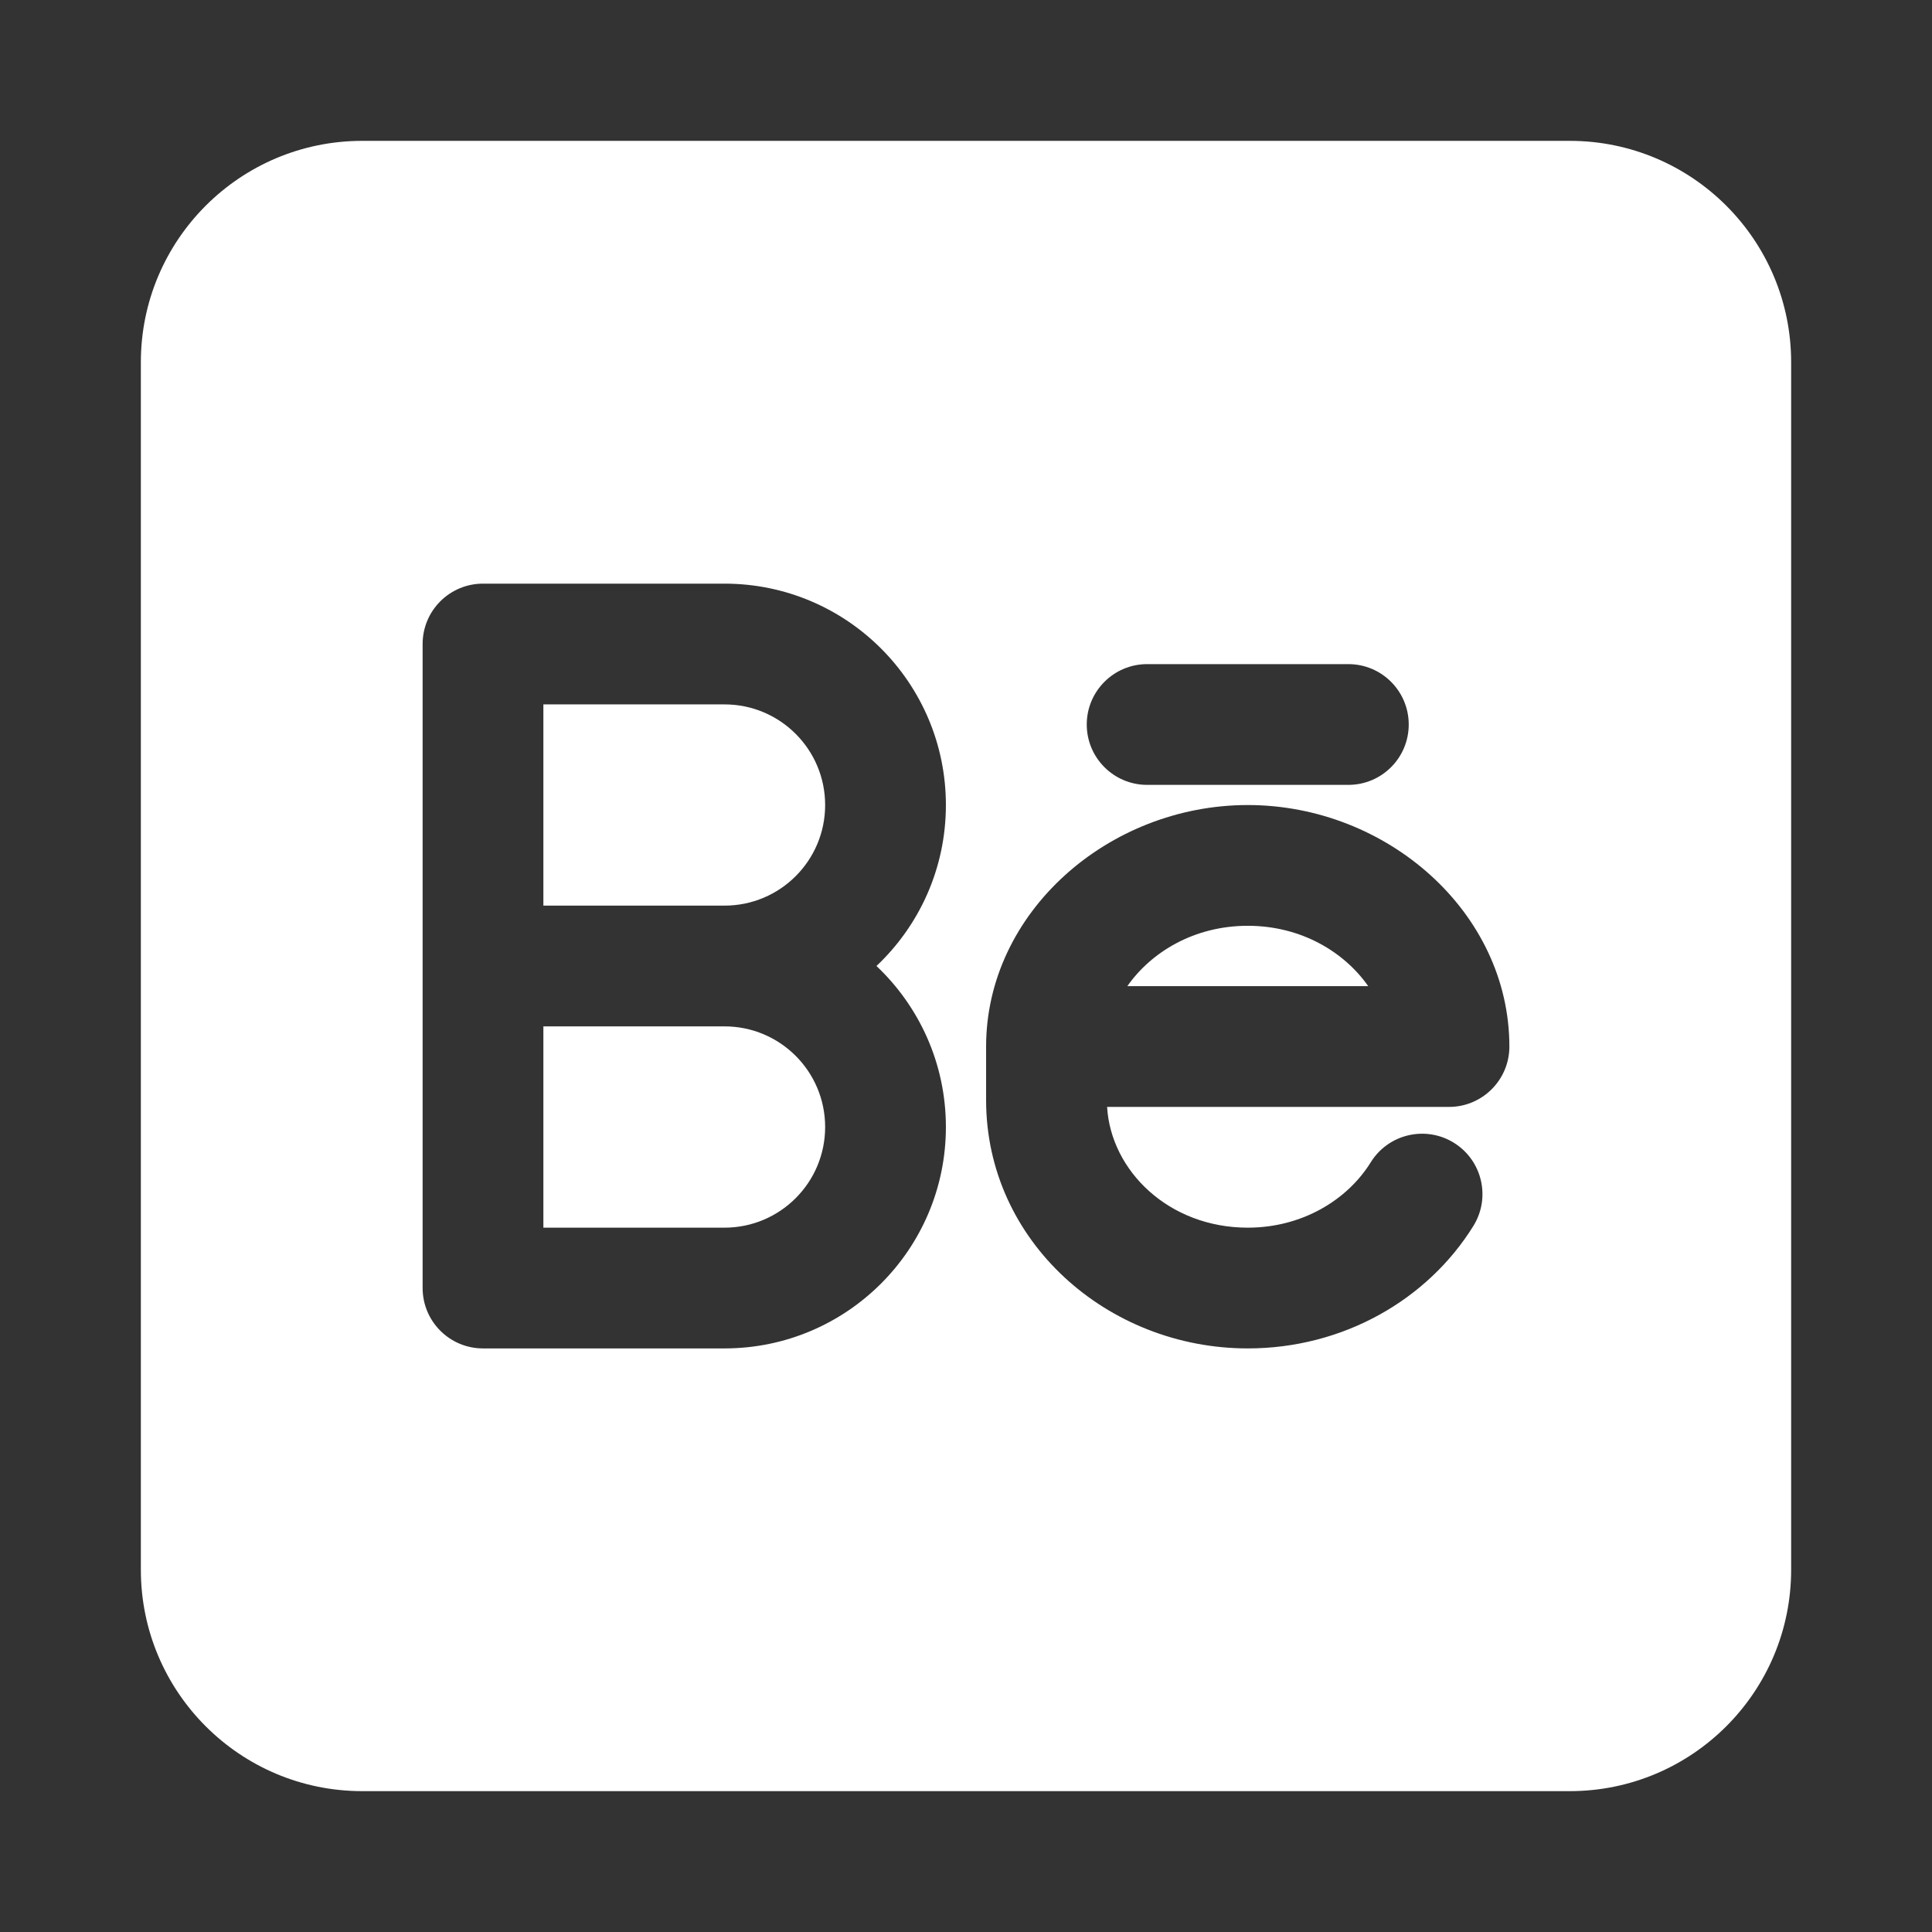 <svg width="32" height="32" viewBox="0 0 32 32" fill="none" xmlns="http://www.w3.org/2000/svg">
<rect x="0" y="0" width="32" height="32" fill="#333333" stroke="none"/>
<g id="behance-02">
<path id="Vector" fill-rule="evenodd" clip-rule="evenodd" d="M6 2.333C3.975 2.333 2.333 3.975 2.333 6V26C2.333 28.025 3.975 29.667 6 29.667H26C28.025 29.667 29.667 28.025 29.667 26V6C29.667 3.975 28.025 2.333 26 2.333H6ZM8 9.667C7.448 9.667 7 10.114 7 10.667V21.334C7 21.886 7.448 22.334 8 22.334H12C14.025 22.334 15.667 20.692 15.667 18.667C15.667 17.616 15.225 16.669 14.517 16C15.225 15.332 15.667 14.384 15.667 13.334C15.667 11.309 14.025 9.667 12 9.667H8ZM13.667 13.334C13.667 14.254 12.921 15 12 15H9V11.667H12C12.921 11.667 13.667 12.413 13.667 13.334ZM12 17H9V20.334H12C12.921 20.334 13.667 19.587 13.667 18.667C13.667 17.746 12.921 17 12 17ZM19 11C18.448 11 18 11.448 18 12C18 12.552 18.448 13 19 13H22.333C22.886 13 23.333 12.552 23.333 12C23.333 11.448 22.886 11 22.333 11H19ZM20.667 13.334C18.36 13.334 16.333 15.111 16.333 17.334V18.222C16.333 20.557 18.34 22.334 20.667 22.334C22.239 22.334 23.641 21.535 24.404 20.305C24.695 19.835 24.55 19.219 24.081 18.928C23.611 18.637 22.995 18.782 22.704 19.251C22.314 19.88 21.562 20.334 20.667 20.334C19.358 20.334 18.4 19.391 18.337 18.334H24C24.552 18.334 25 17.886 25 17.334C25 15.111 22.974 13.334 20.667 13.334ZM20.667 15.334C21.553 15.334 22.267 15.769 22.662 16.334H18.672C19.067 15.769 19.78 15.334 20.667 15.334Z" fill="white"/>
</g>
</svg>
